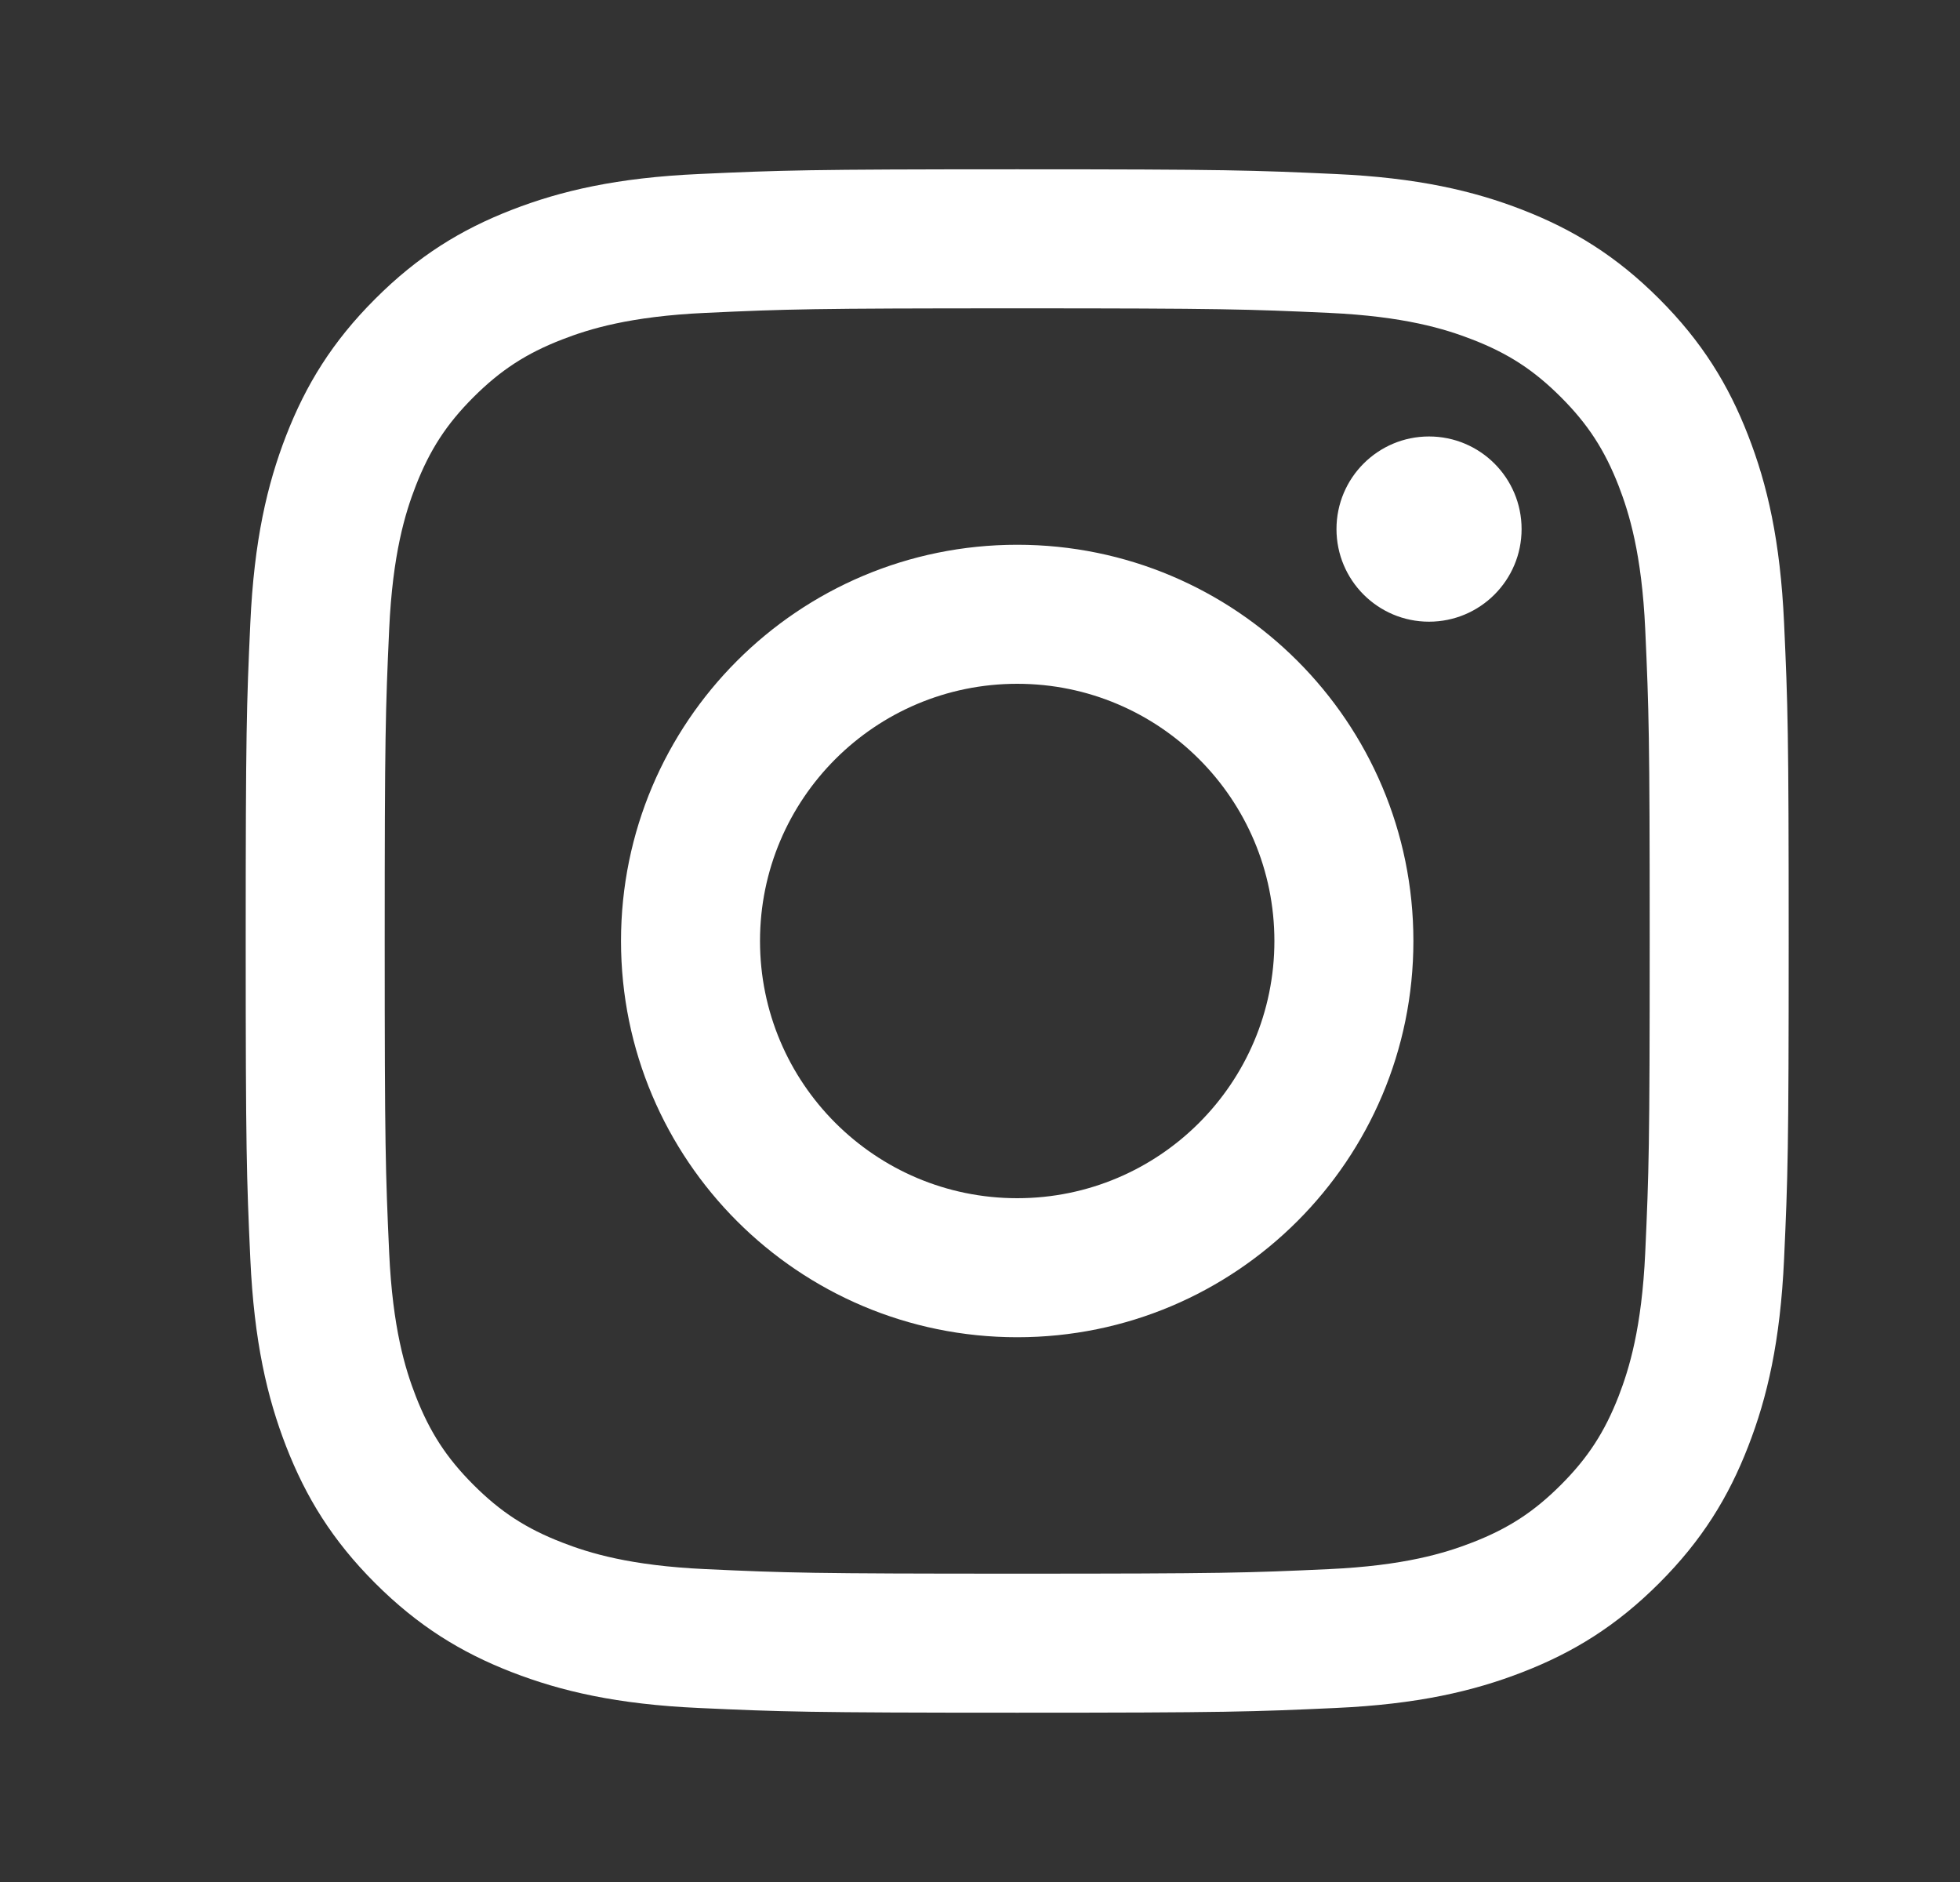 <svg width="25" height="24" viewBox="0 0 25 24" fill="none" xmlns="http://www.w3.org/2000/svg">
<rect x="0" y="0" width="25" height="24" fill="#333333" stroke="none"/>
<g clip-path="url(#clip0_197:1001)">
<path fill-rule="evenodd" clip-rule="evenodd" d="M12.975 3.932C15.602 3.932 15.913 3.943 16.951 3.99C17.91 4.034 18.431 4.194 18.778 4.329C19.238 4.507 19.565 4.72 19.91 5.065C20.254 5.409 20.467 5.737 20.646 6.196C20.78 6.543 20.941 7.064 20.985 8.024C21.032 9.061 21.042 9.372 21.042 12C21.042 14.628 21.032 14.939 20.985 15.976C20.941 16.936 20.78 17.457 20.646 17.804C20.467 18.263 20.254 18.591 19.91 18.935C19.565 19.28 19.238 19.493 18.778 19.671C18.431 19.806 17.91 19.966 16.951 20.01C15.913 20.058 15.602 20.068 12.975 20.068C10.347 20.068 10.036 20.058 8.998 20.01C8.039 19.966 7.518 19.806 7.171 19.671C6.711 19.493 6.384 19.28 6.039 18.935C5.695 18.591 5.482 18.263 5.303 17.804C5.168 17.457 5.008 16.936 4.964 15.976C4.917 14.939 4.907 14.628 4.907 12C4.907 9.372 4.917 9.061 4.964 8.024C5.008 7.064 5.168 6.543 5.303 6.196C5.482 5.737 5.695 5.409 6.039 5.065C6.384 4.721 6.711 4.507 7.171 4.329C7.518 4.194 8.039 4.034 8.998 3.99C10.036 3.942 10.347 3.932 12.975 3.932ZM12.975 2.159C10.302 2.159 9.967 2.171 8.917 2.219C7.87 2.266 7.154 2.433 6.528 2.676C5.881 2.927 5.333 3.264 4.786 3.811C4.238 4.358 3.902 4.907 3.65 5.554C3.407 6.18 3.241 6.895 3.193 7.943C3.145 8.992 3.134 9.327 3.134 12C3.134 14.673 3.145 15.008 3.193 16.057C3.241 17.105 3.407 17.82 3.65 18.446C3.902 19.093 4.238 19.642 4.785 20.189C5.333 20.736 5.881 21.073 6.528 21.324C7.154 21.567 7.87 21.734 8.917 21.781C9.967 21.829 10.302 21.841 12.974 21.841C15.647 21.841 15.982 21.829 17.032 21.781C18.079 21.734 18.794 21.567 19.42 21.324C20.067 21.073 20.616 20.736 21.163 20.189C21.71 19.642 22.047 19.093 22.298 18.446C22.542 17.82 22.708 17.105 22.756 16.057C22.804 15.008 22.815 14.673 22.815 12C22.815 9.327 22.804 8.992 22.756 7.943C22.708 6.895 22.542 6.18 22.298 5.554C22.047 4.907 21.71 4.358 21.163 3.811C20.616 3.264 20.067 2.928 19.42 2.676C18.794 2.433 18.079 2.266 17.032 2.219C15.982 2.171 15.647 2.159 12.975 2.159ZM12.975 6.947C10.184 6.947 7.921 9.209 7.921 12C7.921 14.791 10.184 17.053 12.975 17.053C15.765 17.053 18.028 14.791 18.028 12C18.028 9.209 15.765 6.947 12.975 6.947ZM12.975 15.28C11.163 15.28 9.694 13.812 9.694 12C9.694 10.188 11.163 8.72 12.975 8.72C14.786 8.72 16.255 10.188 16.255 12C16.255 13.812 14.786 15.28 12.975 15.28ZM19.408 6.747C19.408 7.399 18.88 7.928 18.227 7.928C17.575 7.928 17.047 7.399 17.047 6.747C17.047 6.095 17.575 5.566 18.227 5.566C18.88 5.566 19.408 6.095 19.408 6.747Z" fill="white"/>
</g>
<defs>
<clipPath id="clip0_197:1001">
<rect width="20" height="20" fill="white" transform="translate(2.975 2)"/>
</clipPath>
</defs>
</svg>
